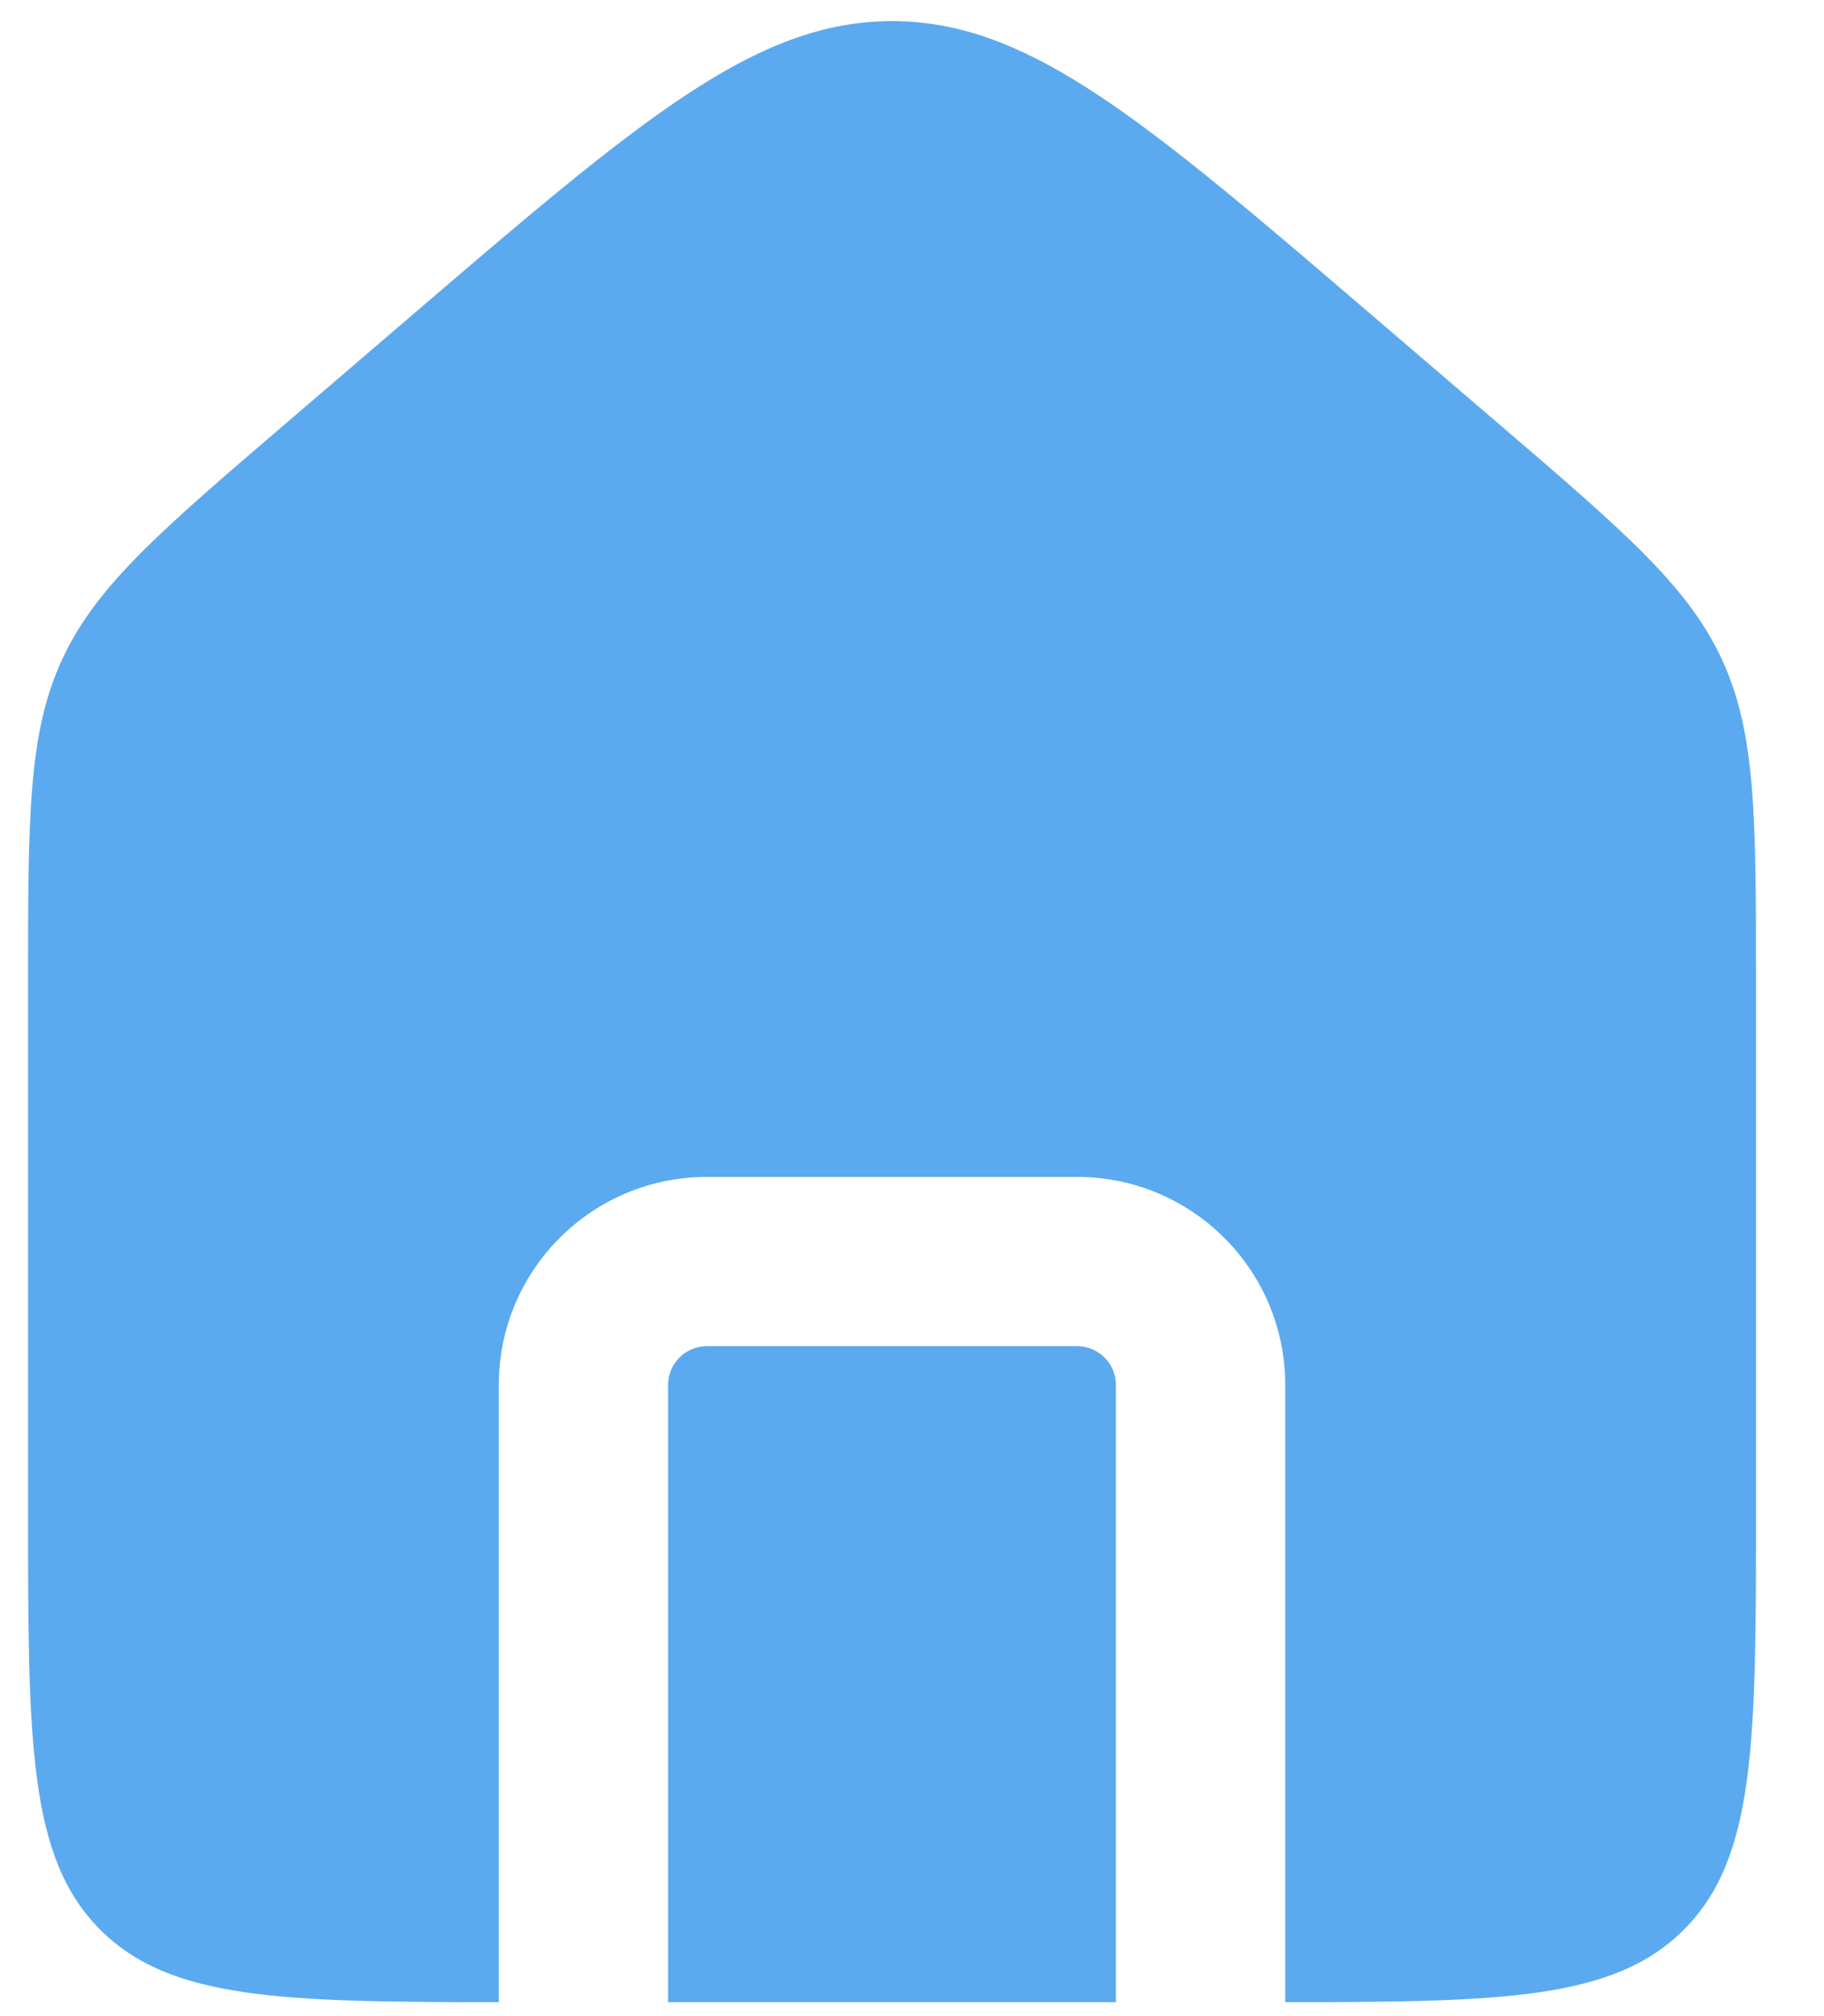 <svg width="19" height="21" viewBox="0 0 19 21" fill="none" xmlns="http://www.w3.org/2000/svg">
<path d="M0.645 6.874C0.292 7.641 0.292 8.514 0.292 10.26V15.712C0.292 18.136 0.292 19.348 1.045 20.101C1.773 20.829 2.93 20.854 5.196 20.855V14.426C5.196 13.229 6.166 12.259 7.363 12.259H11.22C12.417 12.259 13.388 13.229 13.388 14.426V20.855C15.654 20.854 16.811 20.829 17.539 20.101C18.292 19.348 18.292 18.136 18.292 15.712V10.26C18.292 8.514 18.292 7.641 17.939 6.874C17.586 6.107 16.923 5.539 15.598 4.403L14.312 3.301C11.916 1.247 10.719 0.22 9.292 0.22C7.865 0.22 6.667 1.247 4.271 3.301L2.986 4.403C1.66 5.539 0.998 6.107 0.645 6.874Z" fill="#5BAAEF"/>
<path d="M11.624 20.855V14.426C11.624 14.203 11.444 14.022 11.22 14.022H7.363C7.14 14.022 6.959 14.203 6.959 14.426V20.855H11.624Z" fill="#5BAAEF"/>
</svg>
